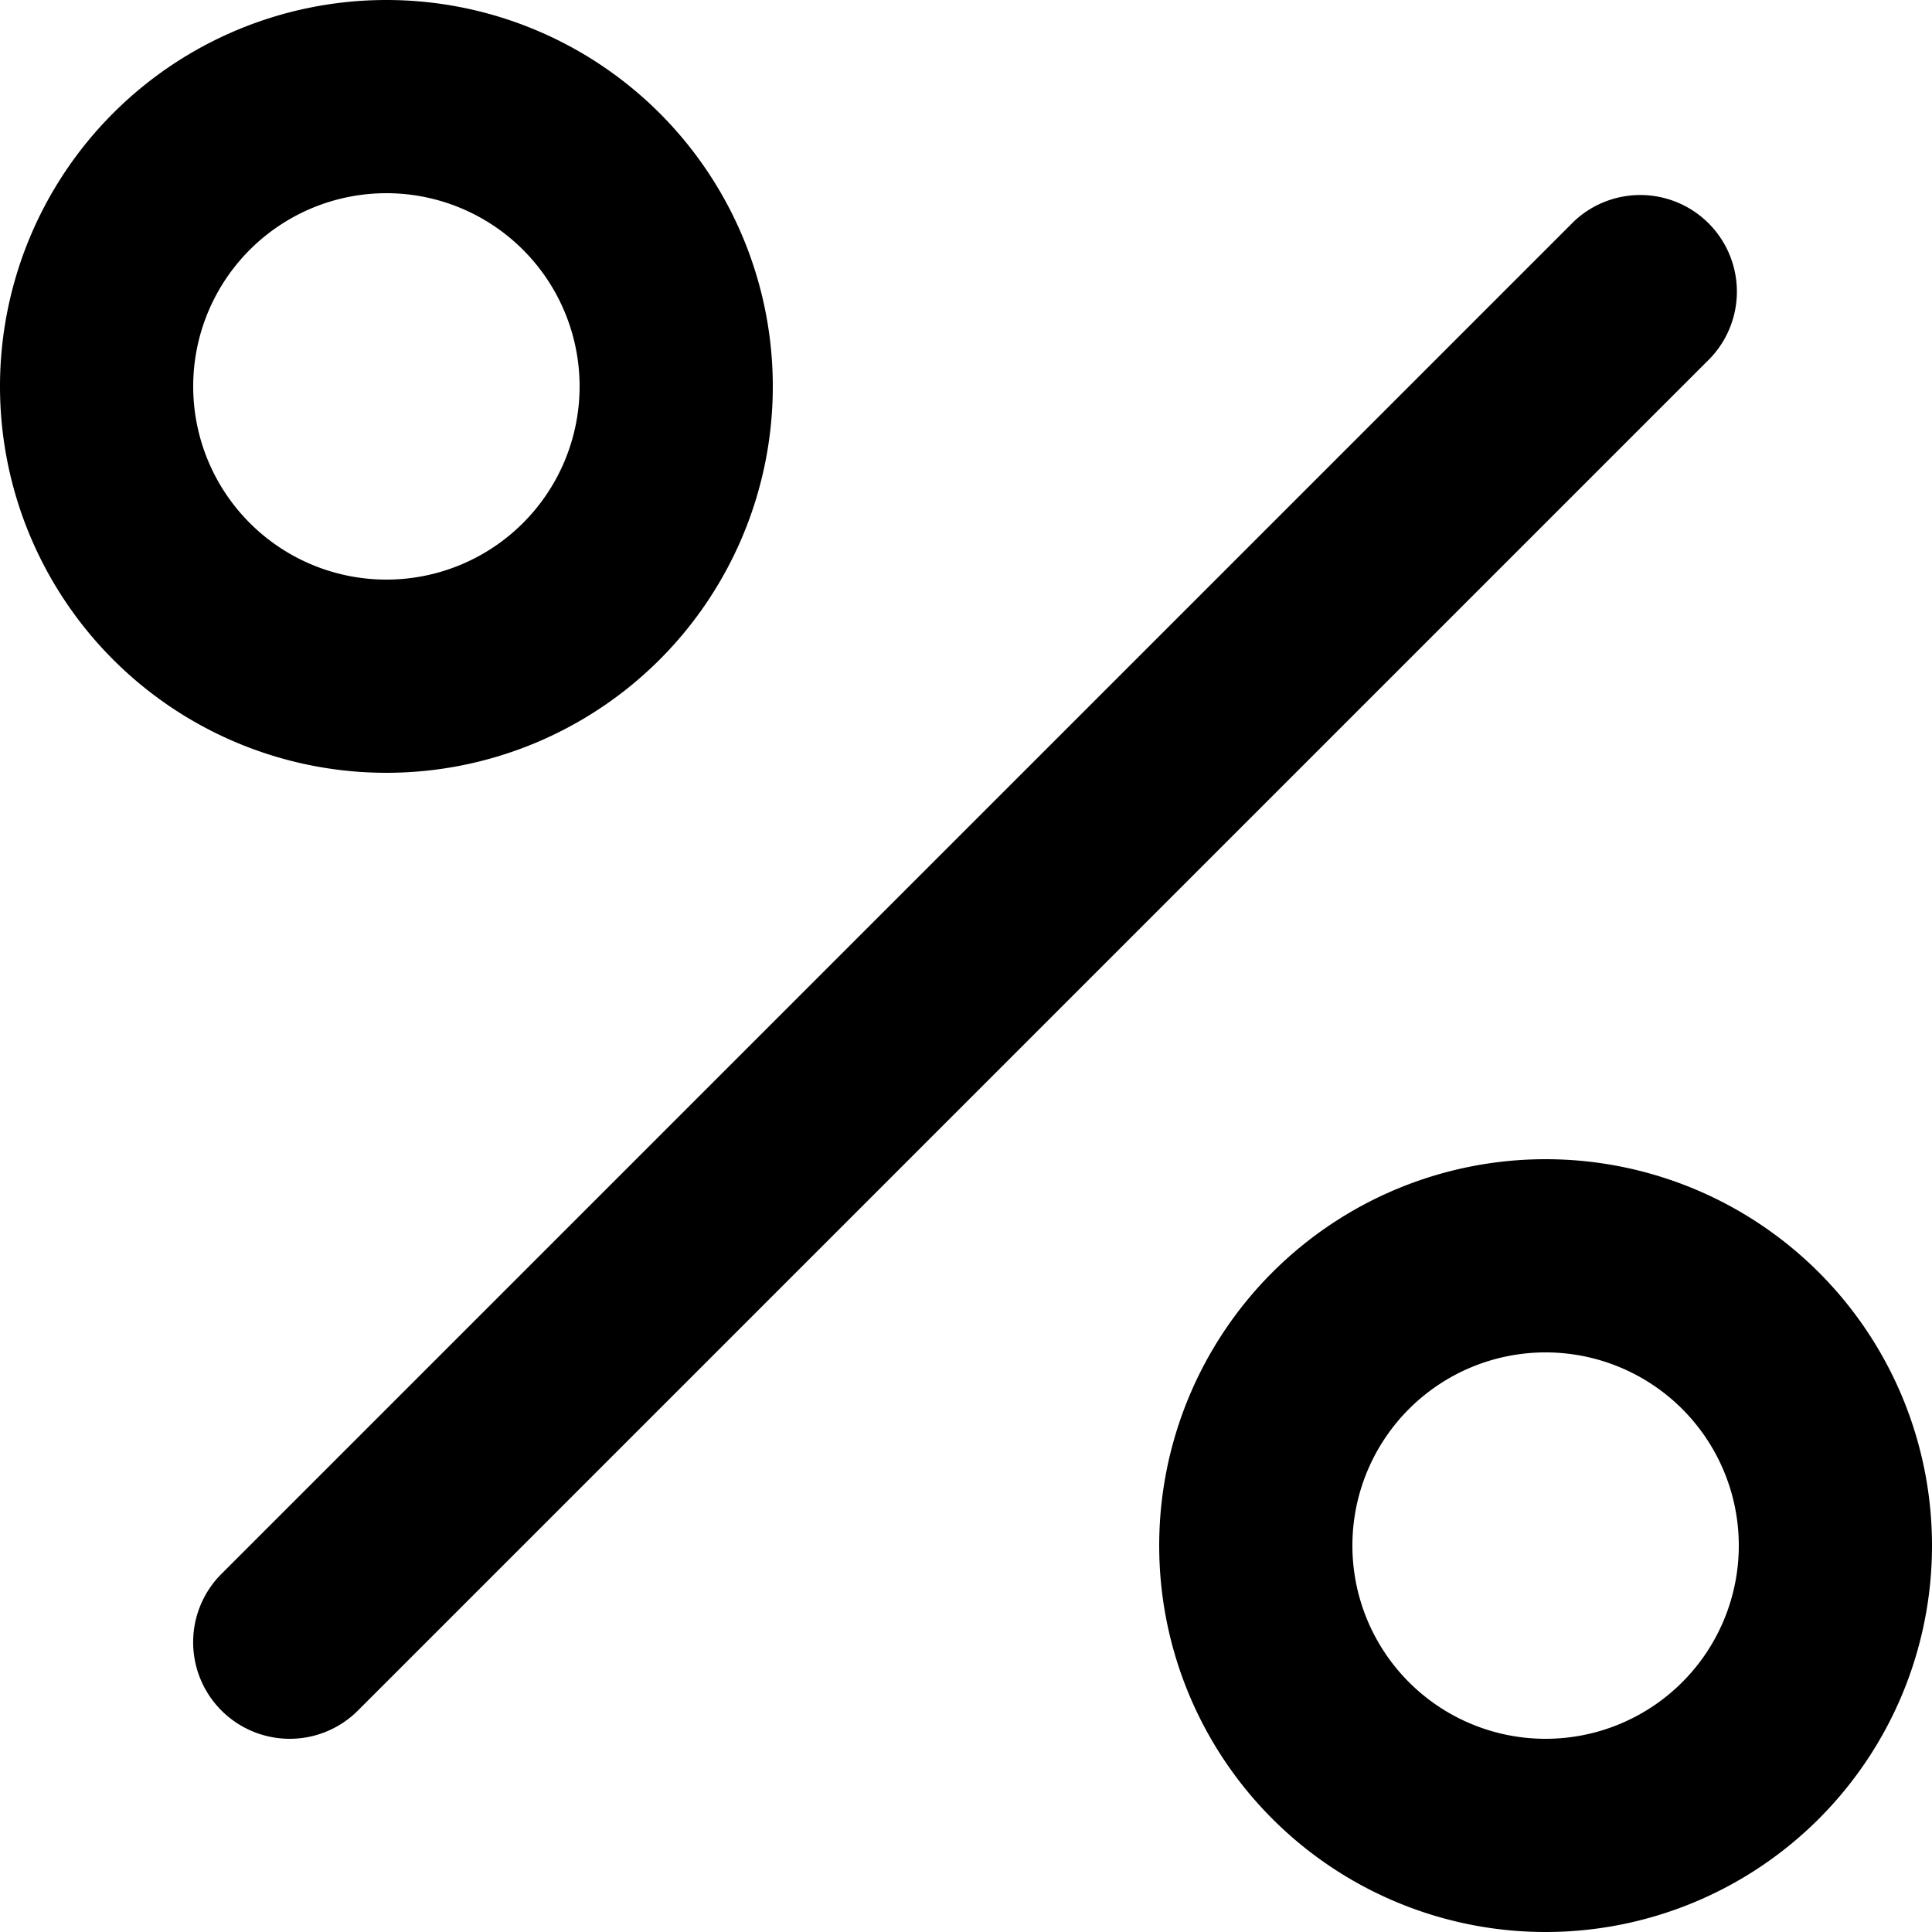 <svg xmlns="http://www.w3.org/2000/svg" width="19" height="19" viewBox="0 0 19 19"><g><g><g><path d="M3.8,1.9A1.9,1.9,0,1,1,1.9,3.8,1.9,1.9,0,0,1,3.8,1.9M3.8,0A3.8,3.8,0,1,0,7.6,3.8,3.8,3.8,0,0,0,3.8,0Z"/><path d="M15.2,13.3a1.9,1.9,0,1,1-1.9,1.9,1.9,1.9,0,0,1,1.9-1.9m0-1.9A3.8,3.8,0,1,0,19,15.2a3.8,3.8,0,0,0-3.8-3.8Z"/><path d="M2.85,17.1a.95.95,0,0,1-.672-1.622l13.3-13.3a.95.95,0,0,1,1.343,1.343l-13.3,13.3A.947.947,0,0,1,2.85,17.1Z"/></g></g></g></svg>
